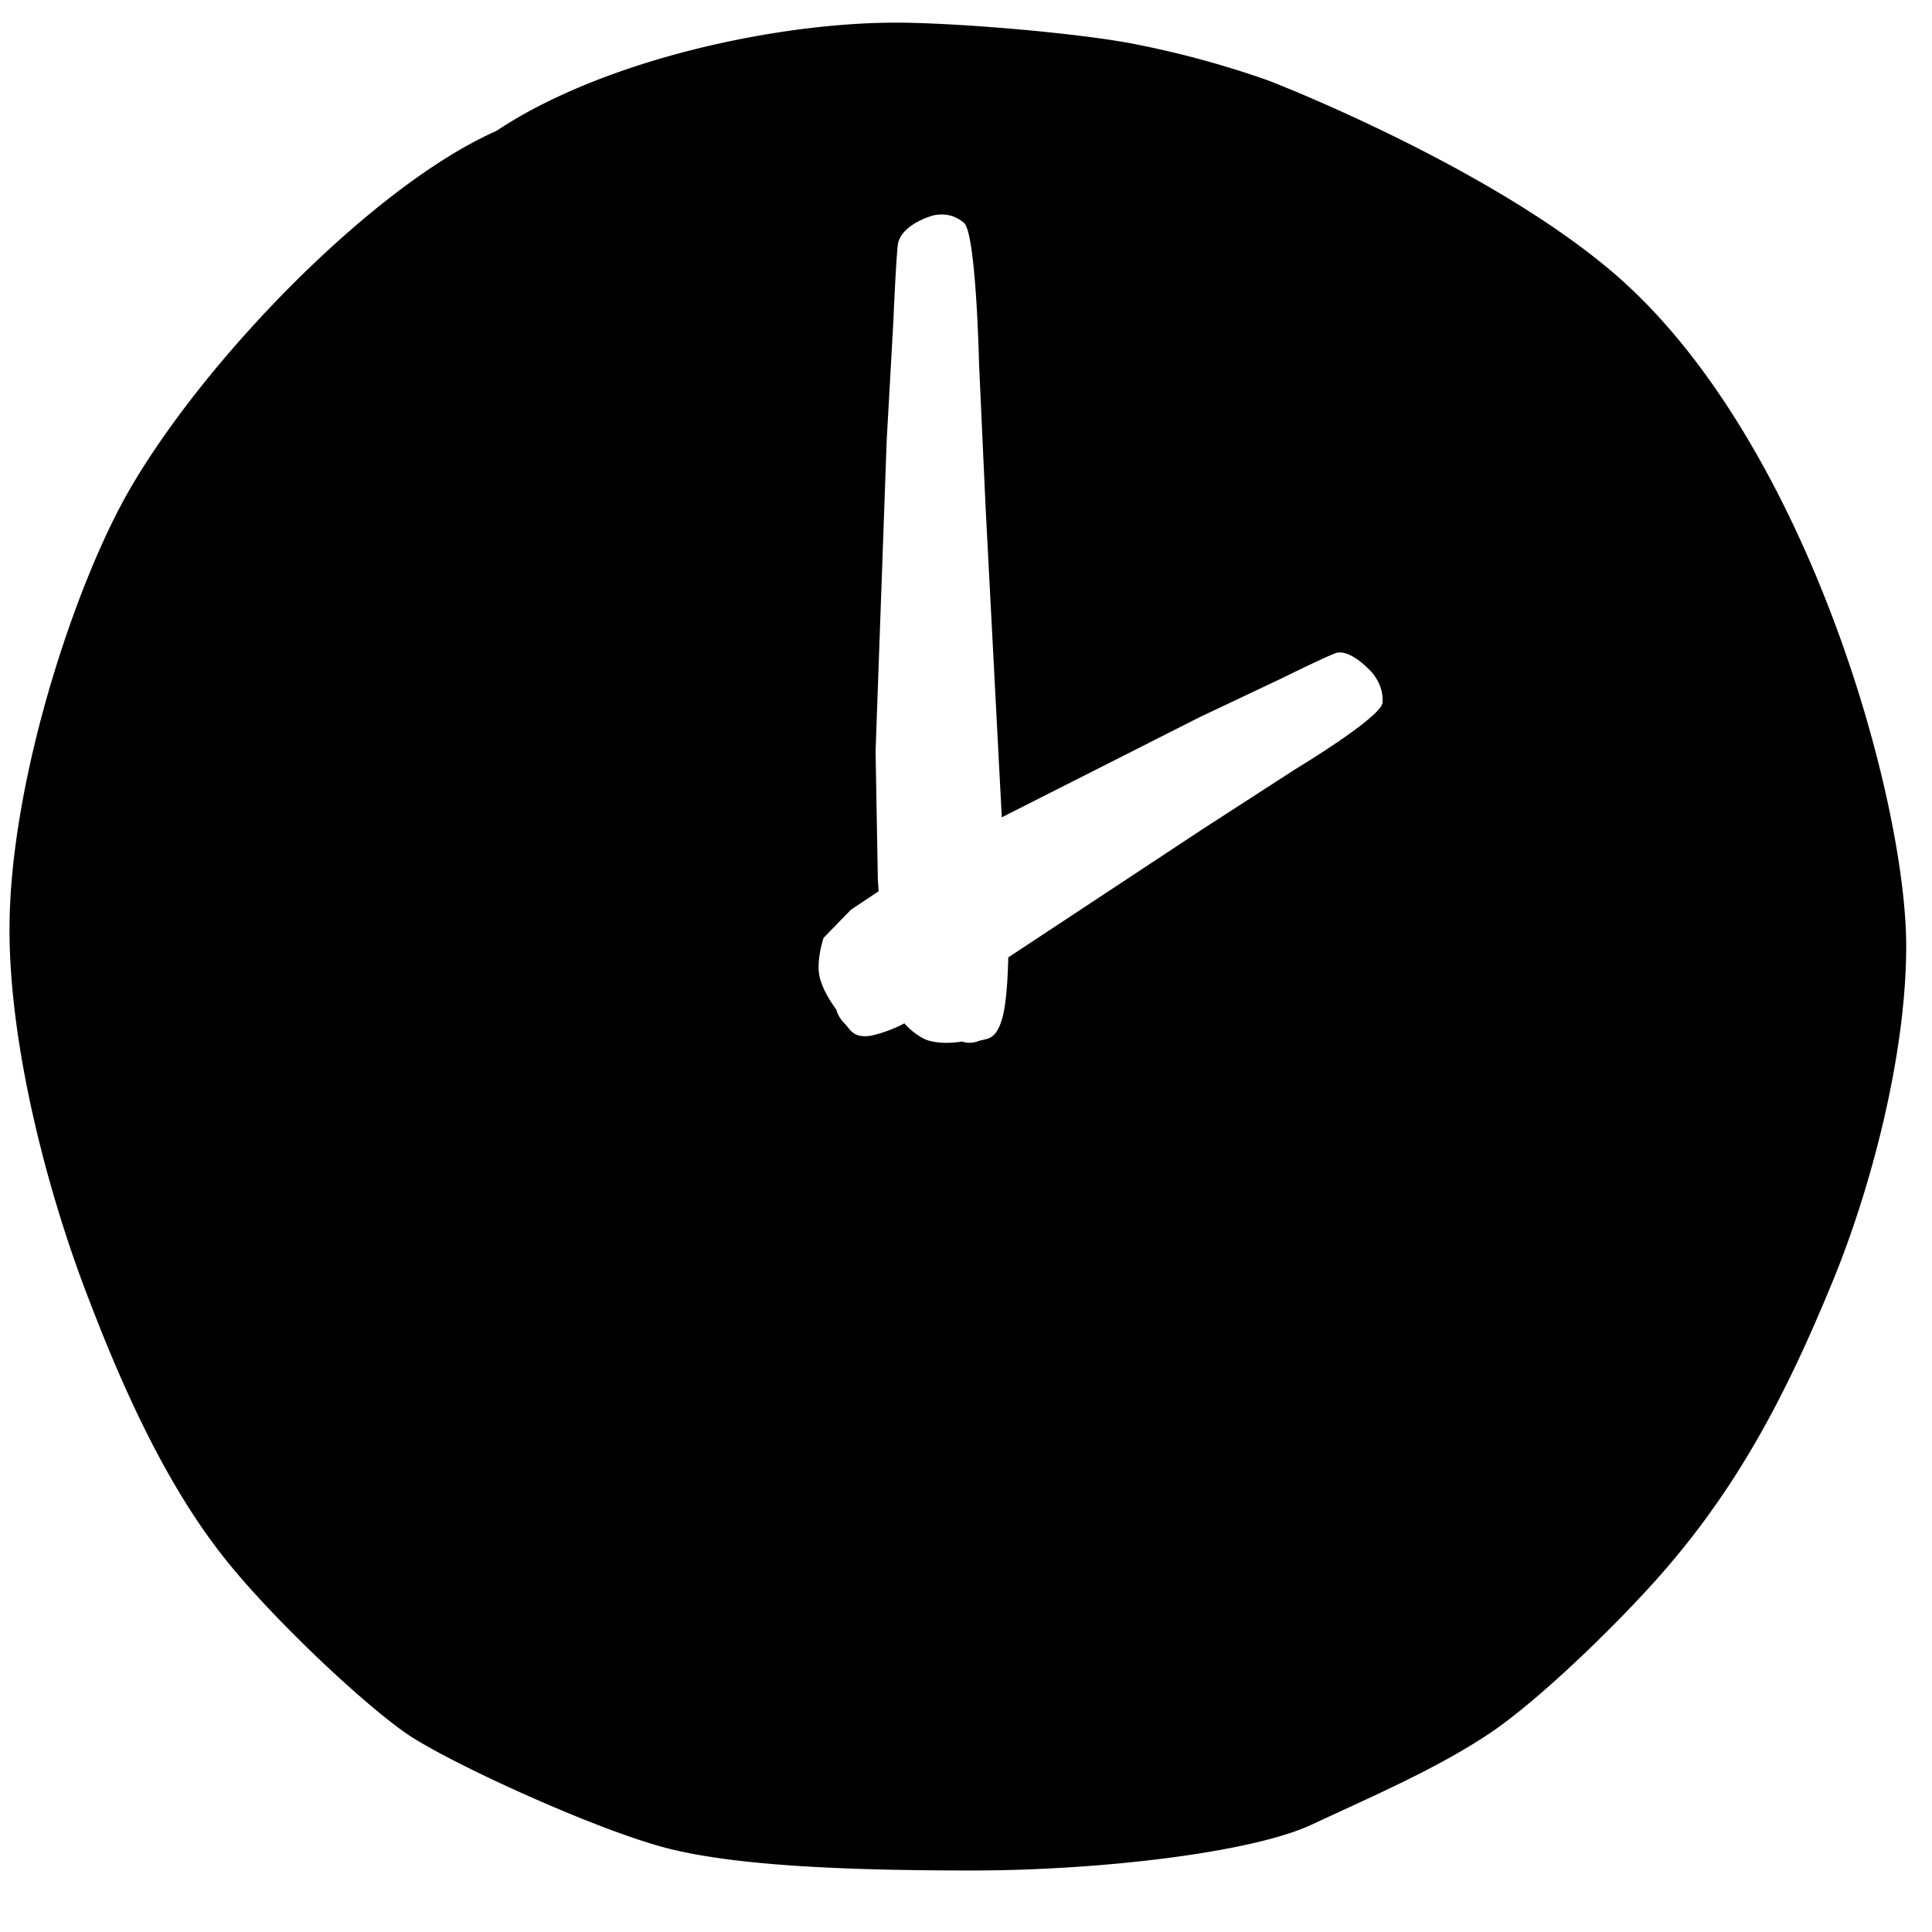 <svg viewBox="0 0 25 25"><path d="m12.963 10.576-.208-3.984-.086-1.883s-.037-1.688-.195-1.825c-.2-.174-.428-.087-.428-.087s-.4.116-.429.377c-.025.222-.057.985-.057.985l-.086 1.534-.144 4.027.029 1.651.01.162-.358.239-.354.364s-.095.283-.054.49c.04.207.218.436.218.436s.018.09.102.176c.084.084.113.199.348.164a1.77 1.77 0 0 0 .432-.16.856.856 0 0 0 .26.203c.2.087.486.032.486.032s.089.039.204-.003c.114-.041.228 0 .314-.29.058-.195.075-.572.08-.795l2.51-1.657 1.213-.784s1.107-.667 1.12-.857c.018-.24-.153-.406-.153-.406s-.274-.304-.461-.231c-.161.062-.685.321-.685.321l-1.065.504zm11.703 1.667c0-1.905-1.28-6.5-3.717-8.65-1.568-1.384-4.385-2.497-4.562-2.56a12.207 12.207 0 0 0 -1.742-.47c-.725-.138-2.285-.27-3.051-.27-1.327 0-3.17.354-4.543 1.04a5.864 5.864 0 0 0 -.631.363c-1.56.689-3.729 2.9-4.732 4.62-.715 1.226-1.565 3.804-1.565 5.712 0 1.497.477 3.332.976 4.653.463 1.224 1.044 2.547 1.856 3.544.634.78 1.766 1.838 2.313 2.213.547.374 2.514 1.276 3.426 1.493.91.22 2.348.273 3.887.273 1.617 0 3.604-.225 4.396-.595s1.606-.719 2.286-1.171c.68-.453 1.73-1.491 2.251-2.089.994-1.139 1.61-2.331 2.196-3.757.503-1.219.956-2.947.956-4.349z" fill-rule="evenodd"/></svg>
